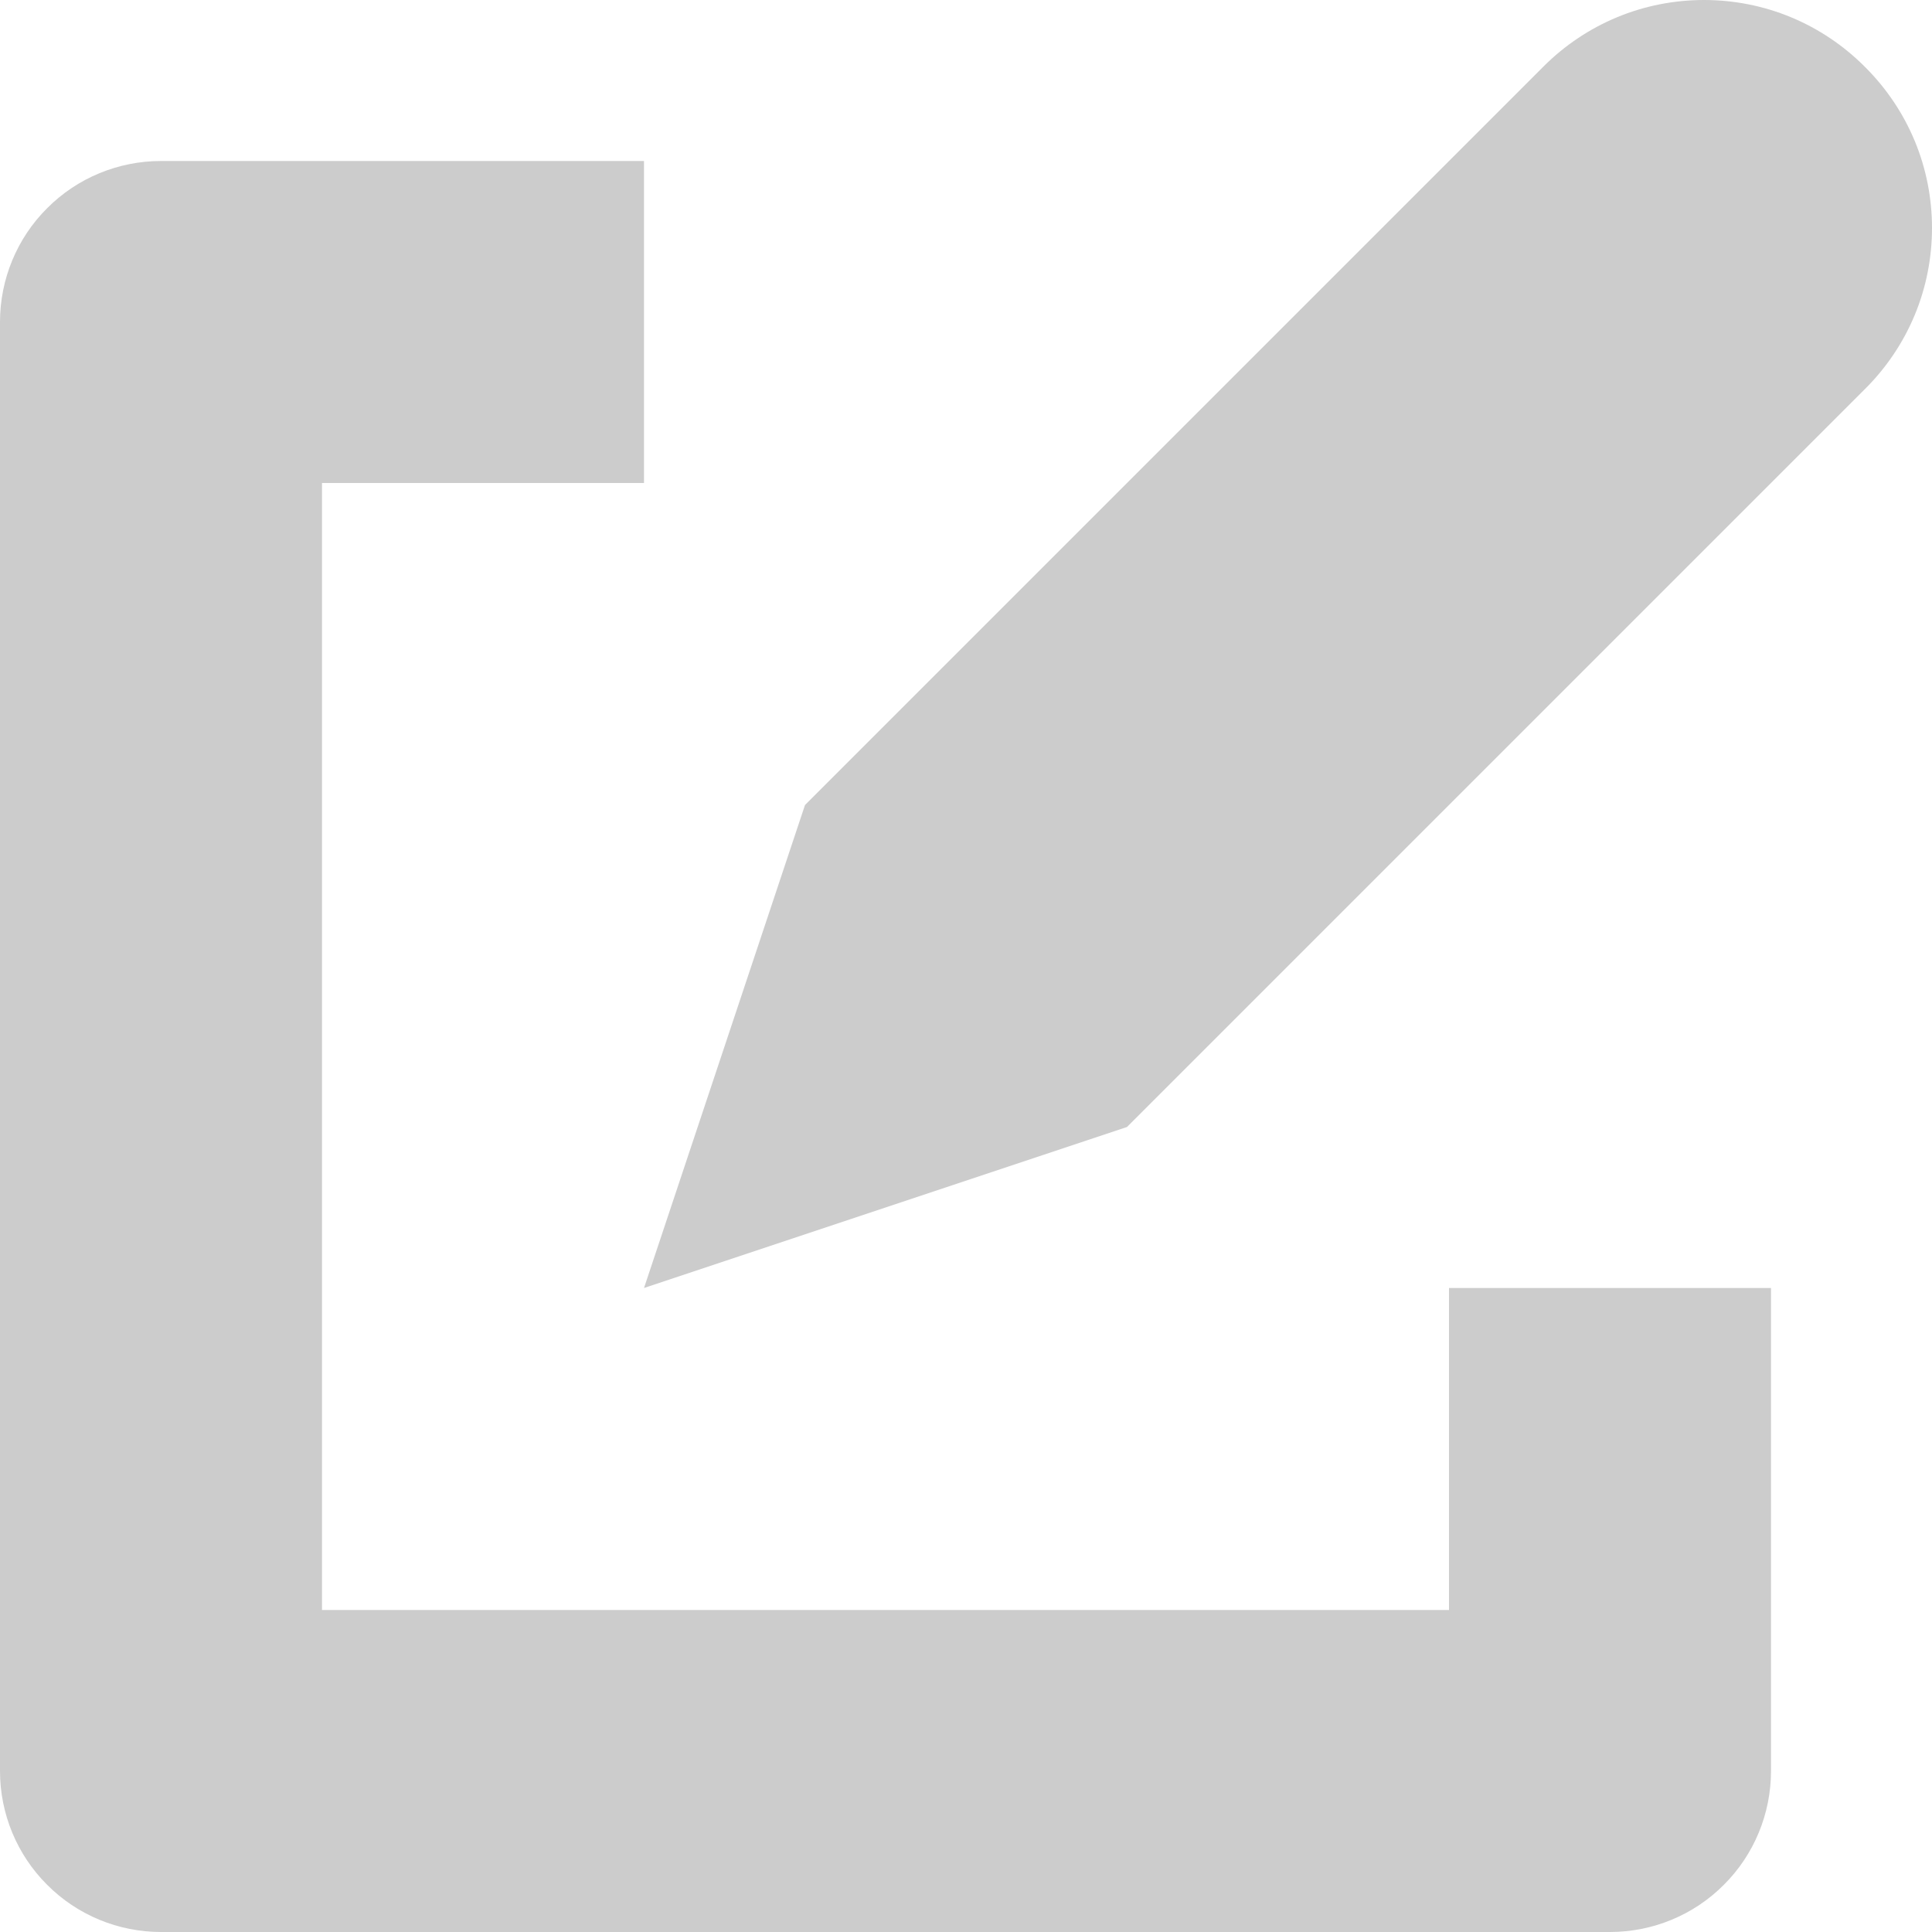<svg width="12" height="12" viewBox="0 0 12 12" fill="none" xmlns="http://www.w3.org/2000/svg">
    <g opacity="0.2">
        <path
            d="M9 10H2V3H4V1H1C0.735 1 0.48 1.105 0.293 1.293C0.105 1.48 0 1.735 0 2V11C0 11.265 0.105 11.52 0.293 11.707C0.48 11.895 0.735 12 1 12H10C10.265 12 10.52 11.895 10.707 11.707C10.895 11.52 11 11.265 11 11V8H9V10Z"
            fill="currentColor" />
        <path
            d="M11.581 0.413C11.45 0.282 11.295 0.178 11.124 0.107C10.953 0.036 10.769 -0 10.584 -0C10.399 -0 10.215 0.036 10.044 0.107C9.873 0.178 9.718 0.282 9.587 0.413L5 5L4 8L7 7L11.587 2.413C11.718 2.282 11.822 2.127 11.893 1.956C11.964 1.785 12 1.601 12 1.416C12 1.231 11.964 1.047 11.893 0.876C11.822 0.705 11.718 0.55 11.587 0.419L11.581 0.413Z"
            fill="currentColor" />
    </g>
</svg>